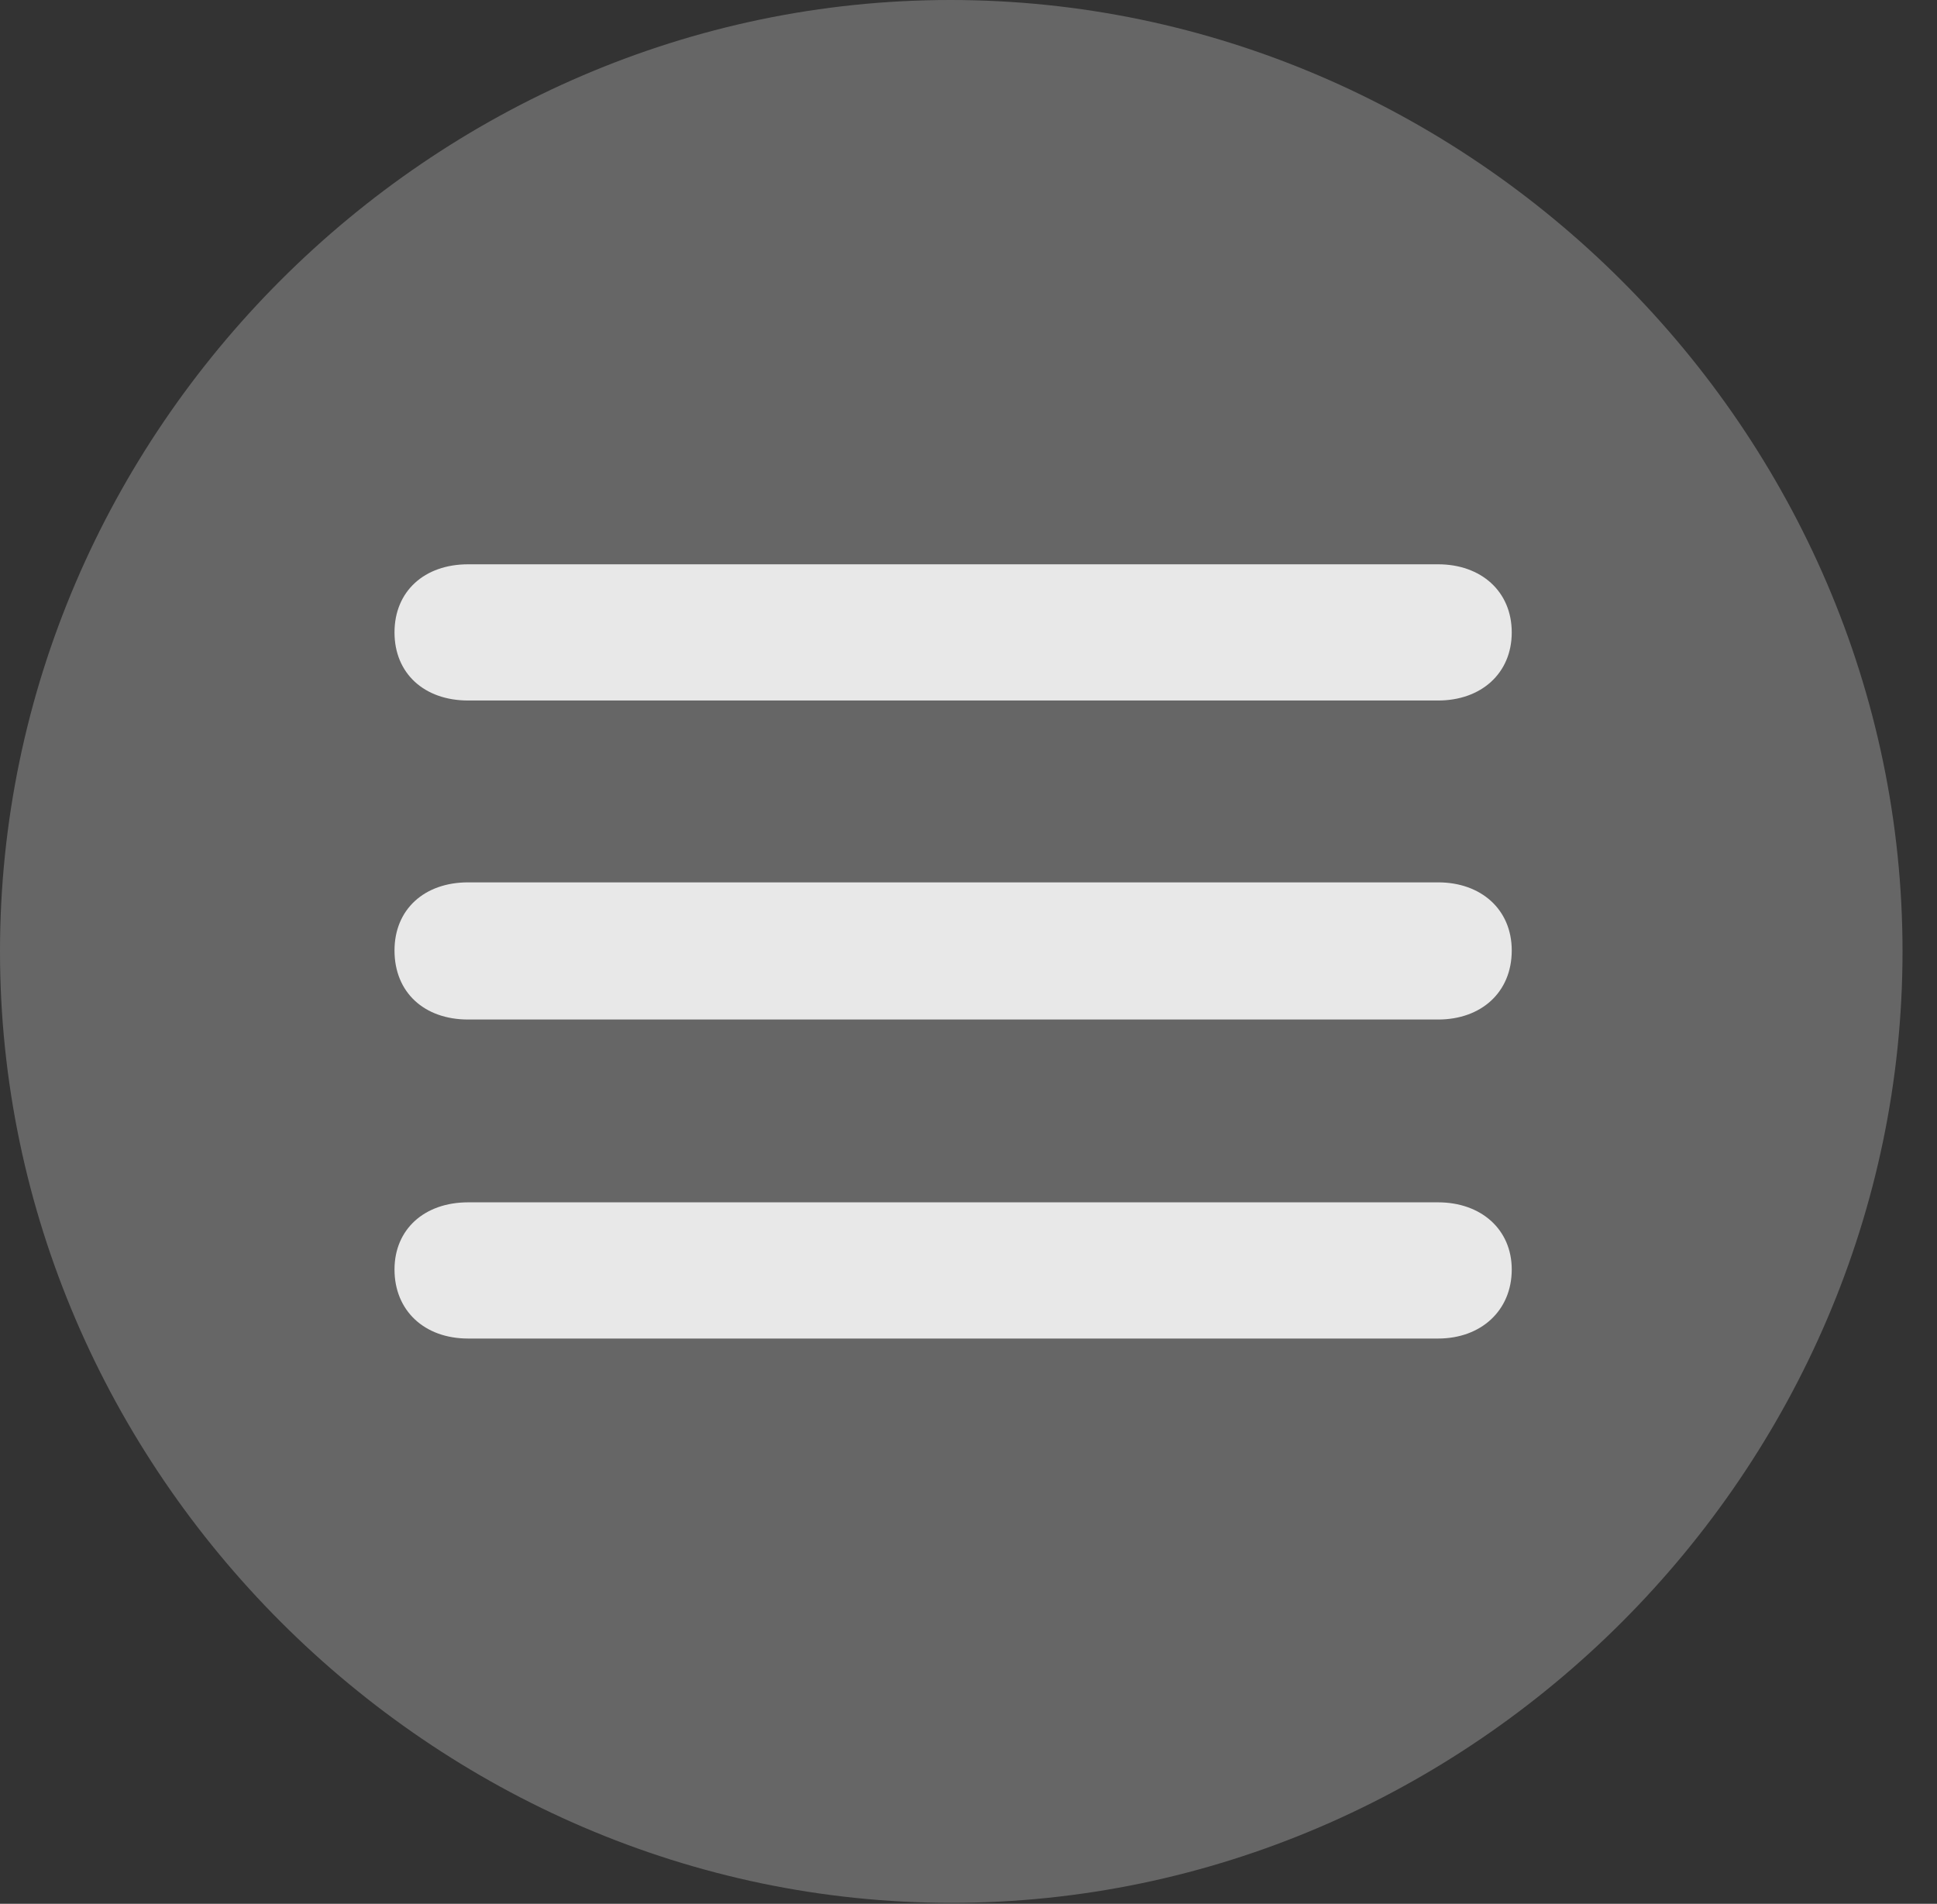 <?xml version="1.0" encoding="UTF-8"?>
<!--Generator: Apple Native CoreSVG 232.5-->
<!DOCTYPE svg
PUBLIC "-//W3C//DTD SVG 1.1//EN"
       "http://www.w3.org/Graphics/SVG/1.1/DTD/svg11.dtd">
<svg version="1.1" xmlns="http://www.w3.org/2000/svg" xmlns:xlink="http://www.w3.org/1999/xlink" width="20.283" height="19.932">
 <rect width="100%" height="100%" fill="#333333" stroke="none"/>
 <g>
  <rect height="19.932" opacity="0" width="20.283" x="0" y="0"/>
  <path d="M9.961 19.922C15.41 19.922 19.922 15.4 19.922 9.961C19.922 4.512 15.4 0 9.951 0C4.512 0 0 4.512 0 9.961C0 15.4 4.521 19.922 9.961 19.922Z" fill="#ffffff" fill-opacity="0.25"/>
  <path d="M4.902 7.334C4.443 7.334 4.131 7.051 4.131 6.621C4.131 6.191 4.443 5.908 4.902 5.908L15.059 5.908C15.508 5.908 15.83 6.191 15.83 6.621C15.83 7.051 15.508 7.334 15.059 7.334ZM4.902 10.674C4.443 10.674 4.131 10.391 4.131 9.951C4.131 9.521 4.443 9.238 4.902 9.238L15.059 9.238C15.508 9.238 15.83 9.521 15.83 9.951C15.83 10.391 15.508 10.674 15.059 10.674ZM4.902 14.014C4.443 14.014 4.131 13.721 4.131 13.291C4.131 12.871 4.443 12.588 4.902 12.588L15.059 12.588C15.508 12.588 15.83 12.871 15.83 13.291C15.83 13.721 15.508 14.014 15.059 14.014Z" fill="#ffffff" fill-opacity="0.85"/>
 </g>
</svg>

